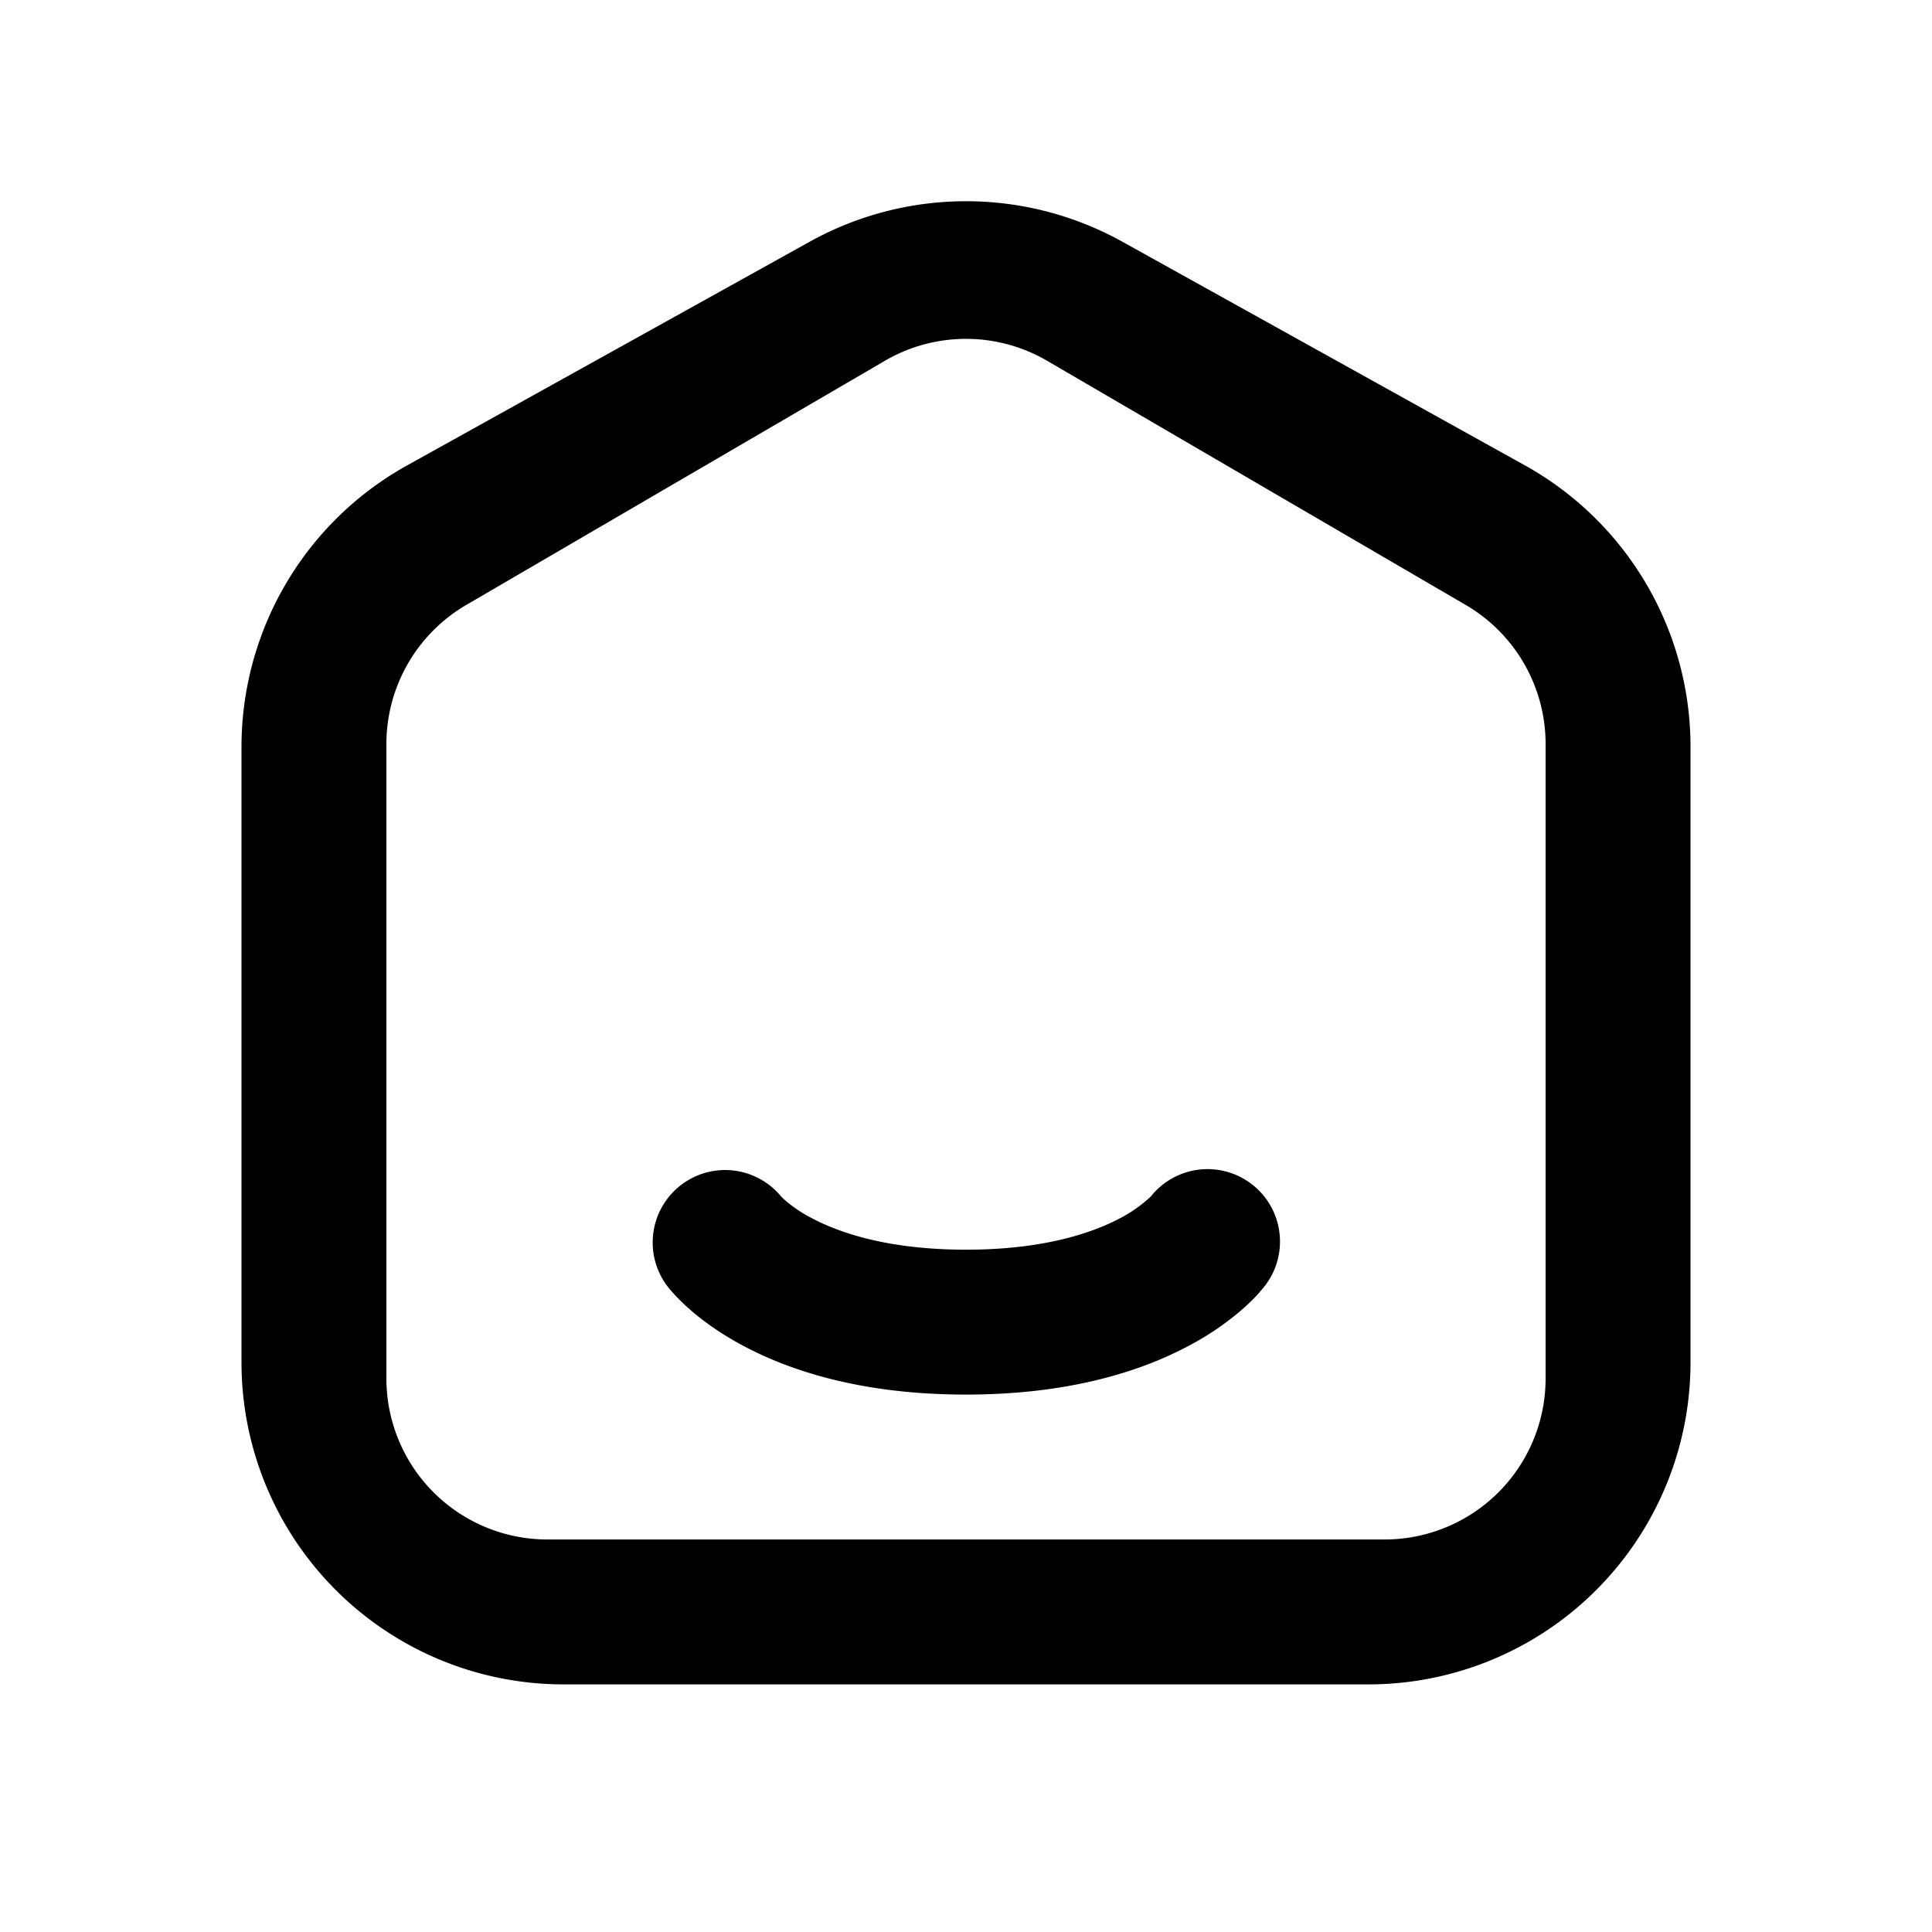 <svg xmlns="http://www.w3.org/2000/svg" width="24" height="24" viewBox="0 0 24 24">
  <path fill="currentColor" d="M20.768 7.934a4 4 0 0 0-1.825-2.153l-5-2.778-.055-.03a4 4 0 0 0-3.83.03l-5 2.778A4 4 0 0 0 3 9.278v7.646q0 .1.005.2A4 4 0 0 0 7 20.924h10q.1 0 .2-.005a4 4 0 0 0 3.8-3.995V9.243a4 4 0 0 0-.232-1.309m-9.776-3.452a2 2 0 0 1 2.016 0l5.2 3.033a2 2 0 0 1 .992 1.728v7.881a2 2 0 0 1-2 2H6.8a2 2 0 0 1-2-2V9.243a2 2 0 0 1 .992-1.728z"></path>
  <path fill="currentColor" fill-rule="evenodd" d="M9.72 14.883h-.001l-.002-.003-.003-.003-.004-.006-.007-.008-.001-.002.001.002z" clip-rule="evenodd"></path>
  <path fill="currentColor" d="m9.703 14.863-.001-.002zl.047.045a1.7 1.7 0 0 0 .33.222c.33.176.934.394 1.92.394s1.59-.218 1.92-.394a1.7 1.7 0 0 0 .377-.268.9.9 0 0 1 1.423 1.102l-.035.044-.056.065q-.067.076-.183.18a3.5 3.5 0 0 1-.679.465c-.606.324-1.503.606-2.767.606s-2.16-.282-2.767-.606c-.301-.16-.523-.327-.679-.465a2.5 2.5 0 0 1-.24-.245l-.034-.044a.9.9 0 0 1 1.423-1.101m.016.02-.002-.003-.003-.003-.004-.006-.007-.008z"></path>
</svg>